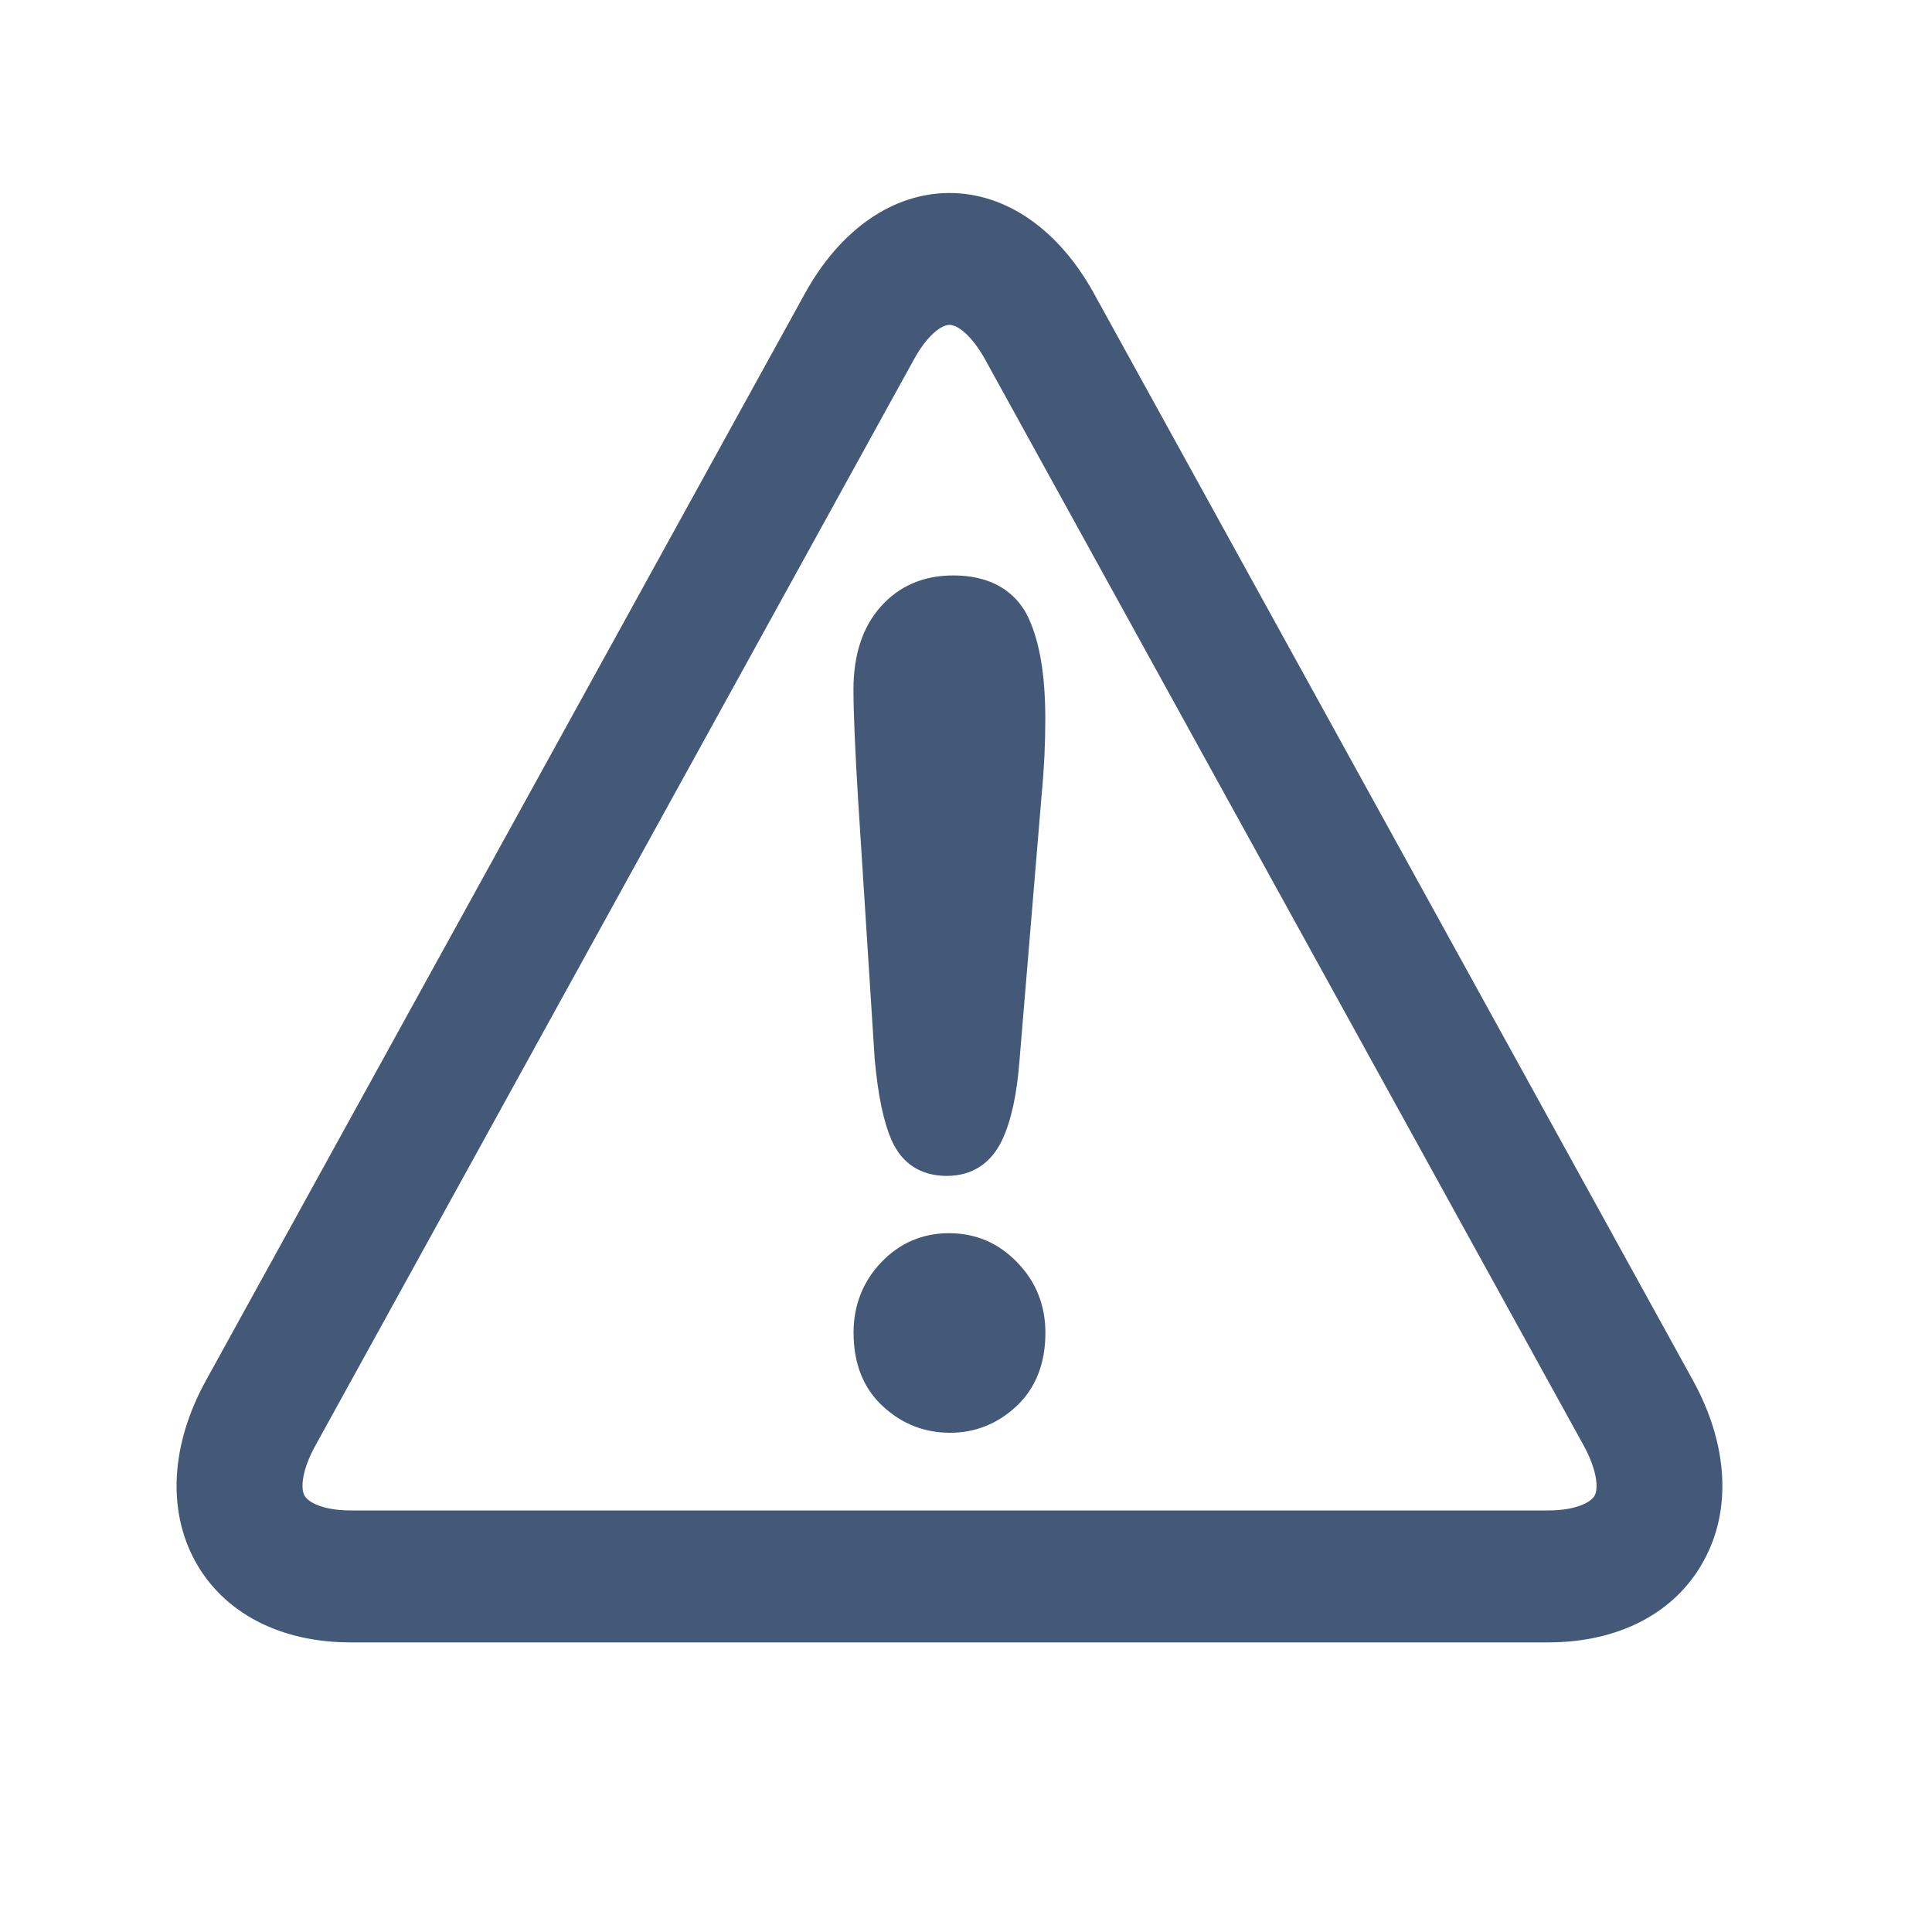 <?xml version="1.0" encoding="utf-8"?>
<!-- Generator: Adobe Illustrator 16.0.0, SVG Export Plug-In . SVG Version: 6.00 Build 0)  -->
<!DOCTYPE svg PUBLIC "-//W3C//DTD SVG 1.1//EN" "http://www.w3.org/Graphics/SVG/1.1/DTD/svg11.dtd">
<svg version="1.1" id="Layer_1" xmlns="http://www.w3.org/2000/svg" xmlns:xlink="http://www.w3.org/1999/xlink" x="0px" y="0px"
	 width="20px" height="20px" viewBox="0 0 20 20" enable-background="new 0 0 20 20" xml:space="preserve">
<g>
	<g>
		<path fill="#445978" d="M17.525,14.289L11.324,3.037c-0.364-0.66-0.908-1.039-1.495-1.039c-0.586,0-1.131,0.378-1.496,1.039
			l-6.2,11.252c-0.364,0.658-0.404,1.344-0.111,1.875c0.293,0.533,0.879,0.838,1.606,0.838h12.4c0.729,0,1.312-0.305,1.605-0.838
			C17.93,15.633,17.889,14.949,17.525,14.289z M16.508,15.482c-0.043,0.076-0.207,0.154-0.479,0.154h-12.4
			c-0.271,0-0.435-0.078-0.477-0.154c-0.042-0.078-0.025-0.266,0.11-0.512l6.2-11.251c0.135-0.246,0.282-0.356,0.367-0.356
			s0.231,0.11,0.367,0.355l6.201,11.251C16.531,15.217,16.549,15.404,16.508,15.482z M9.867,5.957c-0.306,0-0.558,0.108-0.749,0.322
			c-0.188,0.21-0.283,0.499-0.283,0.859c0,0.232,0.016,0.615,0.048,1.14l0.172,2.689c0.034,0.373,0.092,0.648,0.176,0.839
			c0.106,0.24,0.303,0.367,0.57,0.367c0.261,0,0.459-0.129,0.574-0.373c0.093-0.199,0.152-0.469,0.179-0.824l0.23-2.76
			c0.025-0.258,0.037-0.518,0.037-0.771c0-0.453-0.057-0.794-0.173-1.046C10.555,6.198,10.342,5.957,9.867,5.957z M9.824,12.766
			c-0.275,0-0.511,0.102-0.701,0.301s-0.287,0.445-0.287,0.729c0,0.322,0.104,0.582,0.308,0.766c0.196,0.18,0.429,0.27,0.691,0.27
			c0.26,0,0.49-0.092,0.685-0.273c0.201-0.188,0.302-0.443,0.302-0.762c0-0.285-0.098-0.531-0.293-0.73
			C10.334,12.865,10.098,12.766,9.824,12.766z"/>
	</g>
</g>
</svg>
